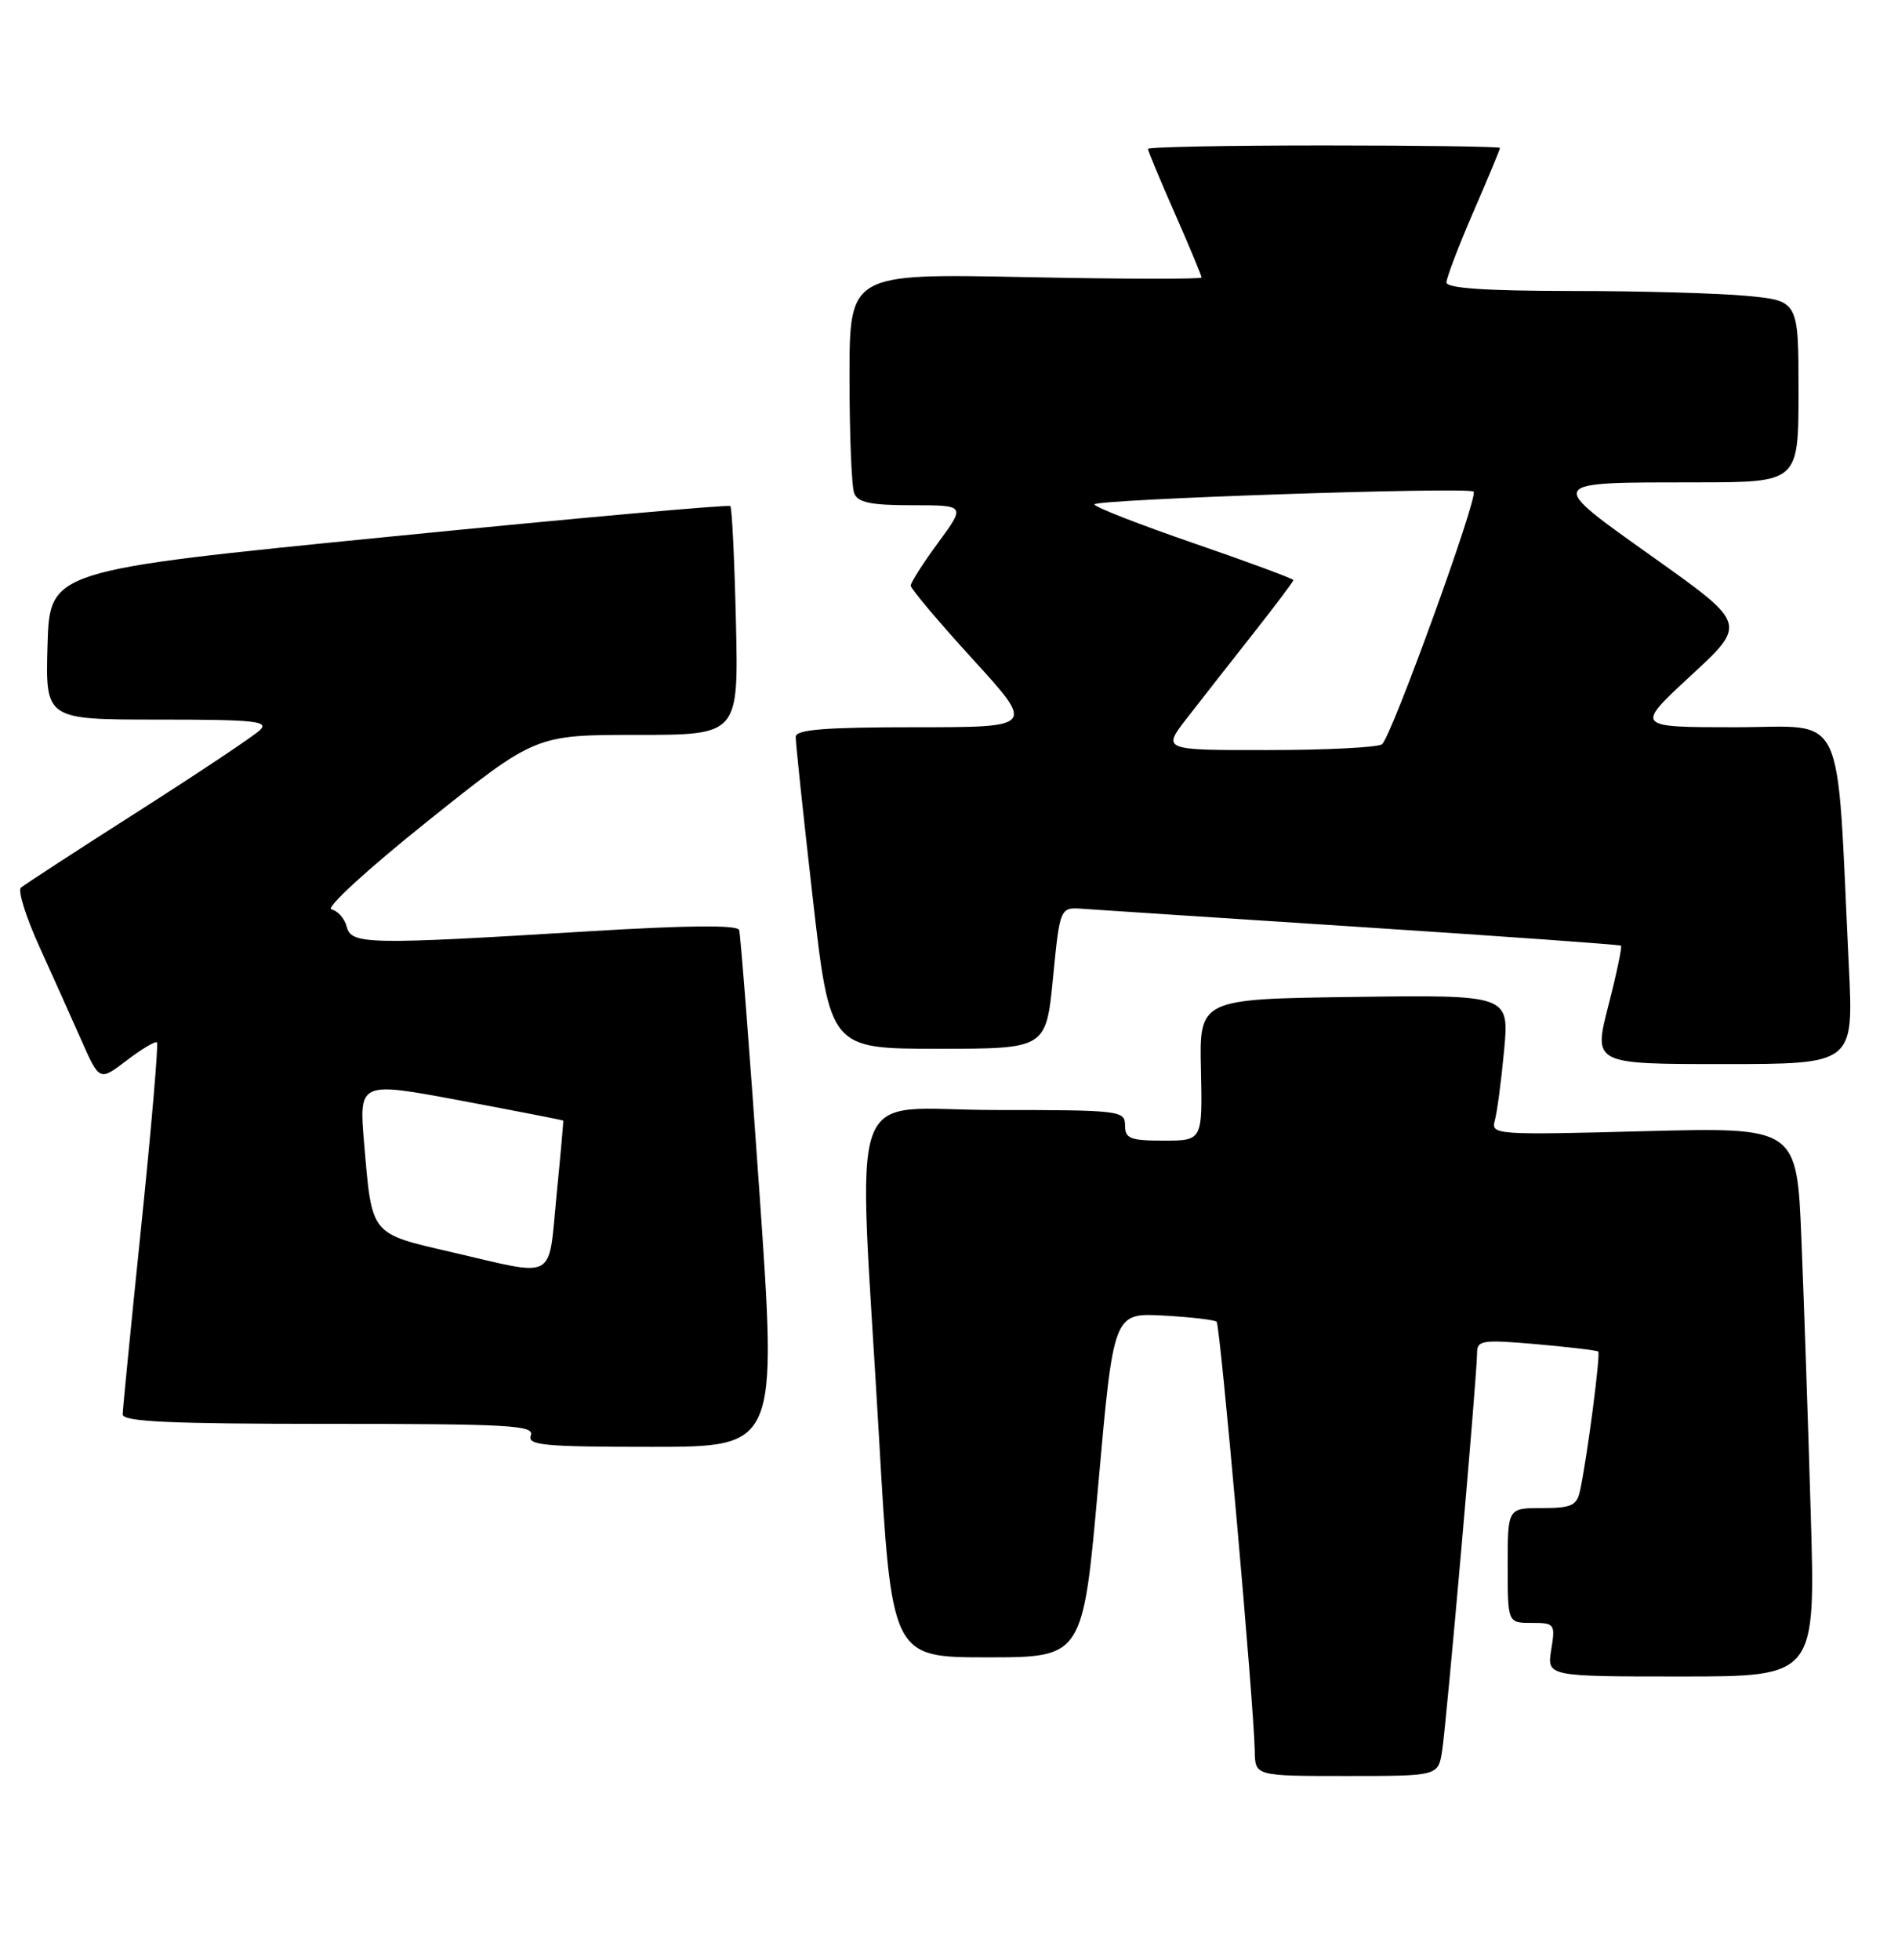 <?xml version="1.0" encoding="UTF-8" standalone="no"?>
<!DOCTYPE svg PUBLIC "-//W3C//DTD SVG 1.1//EN" "http://www.w3.org/Graphics/SVG/1.1/DTD/svg11.dtd" >
<svg xmlns="http://www.w3.org/2000/svg" xmlns:xlink="http://www.w3.org/1999/xlink" version="1.1" viewBox="0 0 248 256">
 <g >
 <path fill="currentColor"
d=" M 188.43 228.75 C 189.00 225.18 193.01 179.59 193.00 176.71 C 193.00 175.08 193.71 174.98 200.75 175.59 C 205.01 175.97 208.65 176.40 208.83 176.55 C 209.16 176.83 207.38 190.47 206.45 194.75 C 206.03 196.68 205.32 197.00 201.48 197.00 C 197.00 197.00 197.00 197.00 197.00 204.50 C 197.00 212.00 197.00 212.00 200.13 212.00 C 203.15 212.00 203.24 212.12 202.69 215.50 C 202.13 219.00 202.13 219.00 219.68 219.00 C 237.23 219.00 237.23 219.00 236.60 197.75 C 236.26 186.06 235.71 169.92 235.38 161.88 C 234.79 147.25 234.79 147.25 214.78 147.77 C 195.48 148.28 194.79 148.23 195.31 146.40 C 195.61 145.35 196.16 141.23 196.53 137.23 C 197.21 129.96 197.21 129.96 176.96 130.23 C 156.71 130.50 156.71 130.50 156.92 139.75 C 157.12 149.00 157.12 149.00 152.06 149.00 C 147.67 149.00 147.00 148.74 147.00 147.00 C 147.00 145.08 146.33 145.00 130.00 145.00 C 110.25 145.00 112.10 139.81 114.84 187.50 C 116.50 216.50 116.50 216.50 129.00 216.50 C 141.50 216.50 141.50 216.50 143.50 194.00 C 145.50 171.50 145.50 171.50 152.00 171.85 C 155.57 172.05 158.71 172.41 158.97 172.66 C 159.44 173.11 163.86 222.82 163.95 228.75 C 164.00 232.00 164.00 232.00 175.95 232.00 C 187.91 232.00 187.91 232.00 188.43 228.75 Z  M 99.23 155.75 C 97.96 137.46 96.76 122.05 96.58 121.49 C 96.36 120.81 89.84 120.87 76.87 121.66 C 47.94 123.43 45.91 123.39 45.30 121.05 C 45.02 119.98 44.13 118.97 43.31 118.80 C 42.48 118.63 47.96 113.60 55.90 107.25 C 69.97 96.00 69.97 96.00 83.23 96.00 C 96.50 96.00 96.50 96.00 96.16 81.25 C 95.97 73.14 95.64 66.32 95.43 66.11 C 95.22 65.89 75.12 67.70 50.77 70.12 C 6.50 74.52 6.50 74.52 6.21 84.26 C 5.93 94.00 5.93 94.00 20.68 94.00 C 33.28 94.00 35.22 94.20 33.96 95.38 C 33.16 96.15 25.98 100.94 18.00 106.03 C 10.02 111.12 3.15 115.59 2.73 115.96 C 2.31 116.33 3.37 119.75 5.10 123.56 C 6.82 127.36 9.31 132.90 10.62 135.86 C 13.00 141.24 13.00 141.24 16.56 138.52 C 18.53 137.02 20.30 135.97 20.51 136.17 C 20.71 136.38 19.80 147.11 18.47 160.02 C 17.14 172.94 16.04 184.06 16.03 184.75 C 16.01 185.72 22.05 186.00 42.97 186.00 C 66.53 186.00 69.86 186.19 69.36 187.50 C 68.86 188.80 71.02 189.00 85.17 189.00 C 101.55 189.00 101.55 189.00 99.23 155.75 Z  M 241.58 126.25 C 239.91 91.82 241.43 95.00 226.73 95.00 C 213.64 95.00 213.64 95.00 220.94 88.25 C 228.25 81.50 228.25 81.50 216.12 72.87 C 201.92 62.76 201.76 63.03 221.75 63.01 C 235.00 63.00 235.00 63.00 235.00 51.14 C 235.00 39.29 235.00 39.29 228.25 38.65 C 224.54 38.30 214.19 38.01 205.25 38.01 C 194.11 38.00 189.00 37.65 189.00 36.90 C 189.00 36.30 190.57 32.17 192.50 27.72 C 194.43 23.28 196.00 19.50 196.00 19.32 C 196.00 19.15 185.65 19.00 173.00 19.00 C 160.35 19.00 150.00 19.20 150.00 19.45 C 150.00 19.70 151.57 23.49 153.50 27.86 C 155.43 32.24 157.00 36.02 157.00 36.25 C 157.00 36.48 146.65 36.46 134.00 36.20 C 111.00 35.73 111.00 35.73 111.00 49.28 C 111.00 56.74 111.27 63.55 111.61 64.42 C 112.08 65.65 113.75 66.00 119.19 66.00 C 126.17 66.00 126.17 66.00 122.59 70.88 C 120.61 73.57 119.00 76.10 119.00 76.50 C 119.00 76.91 122.65 81.23 127.11 86.12 C 135.22 95.00 135.22 95.00 119.61 95.00 C 107.81 95.00 103.99 95.30 103.97 96.25 C 103.95 96.94 104.95 106.39 106.19 117.25 C 108.45 137.00 108.45 137.00 122.56 137.00 C 136.68 137.00 136.68 137.00 137.59 127.75 C 138.50 118.50 138.50 118.50 141.50 118.72 C 143.15 118.84 159.57 119.91 178.00 121.11 C 196.43 122.31 211.64 123.40 211.80 123.53 C 211.97 123.66 211.23 127.20 210.15 131.39 C 208.20 139.00 208.20 139.00 225.20 139.00 C 242.20 139.00 242.20 139.00 241.58 126.25 Z  M 59.10 163.59 C 48.30 161.09 48.62 161.48 47.58 149.39 C 46.89 141.28 46.89 141.28 60.19 143.77 C 67.51 145.14 73.54 146.32 73.59 146.38 C 73.64 146.45 73.24 150.89 72.71 156.25 C 71.61 167.47 72.87 166.78 59.10 163.59 Z  M 155.14 93.75 C 156.95 91.41 160.82 86.49 163.72 82.80 C 166.62 79.12 169.00 75.96 169.00 75.78 C 169.00 75.60 163.15 73.43 156.00 70.97 C 148.86 68.51 143.01 66.23 143.00 65.89 C 143.00 65.22 191.90 63.57 192.55 64.22 C 193.20 64.87 181.75 96.43 180.57 97.23 C 179.98 97.64 173.27 97.98 165.67 97.98 C 151.83 98.00 151.83 98.00 155.14 93.75 Z "/>
</g>
</svg>